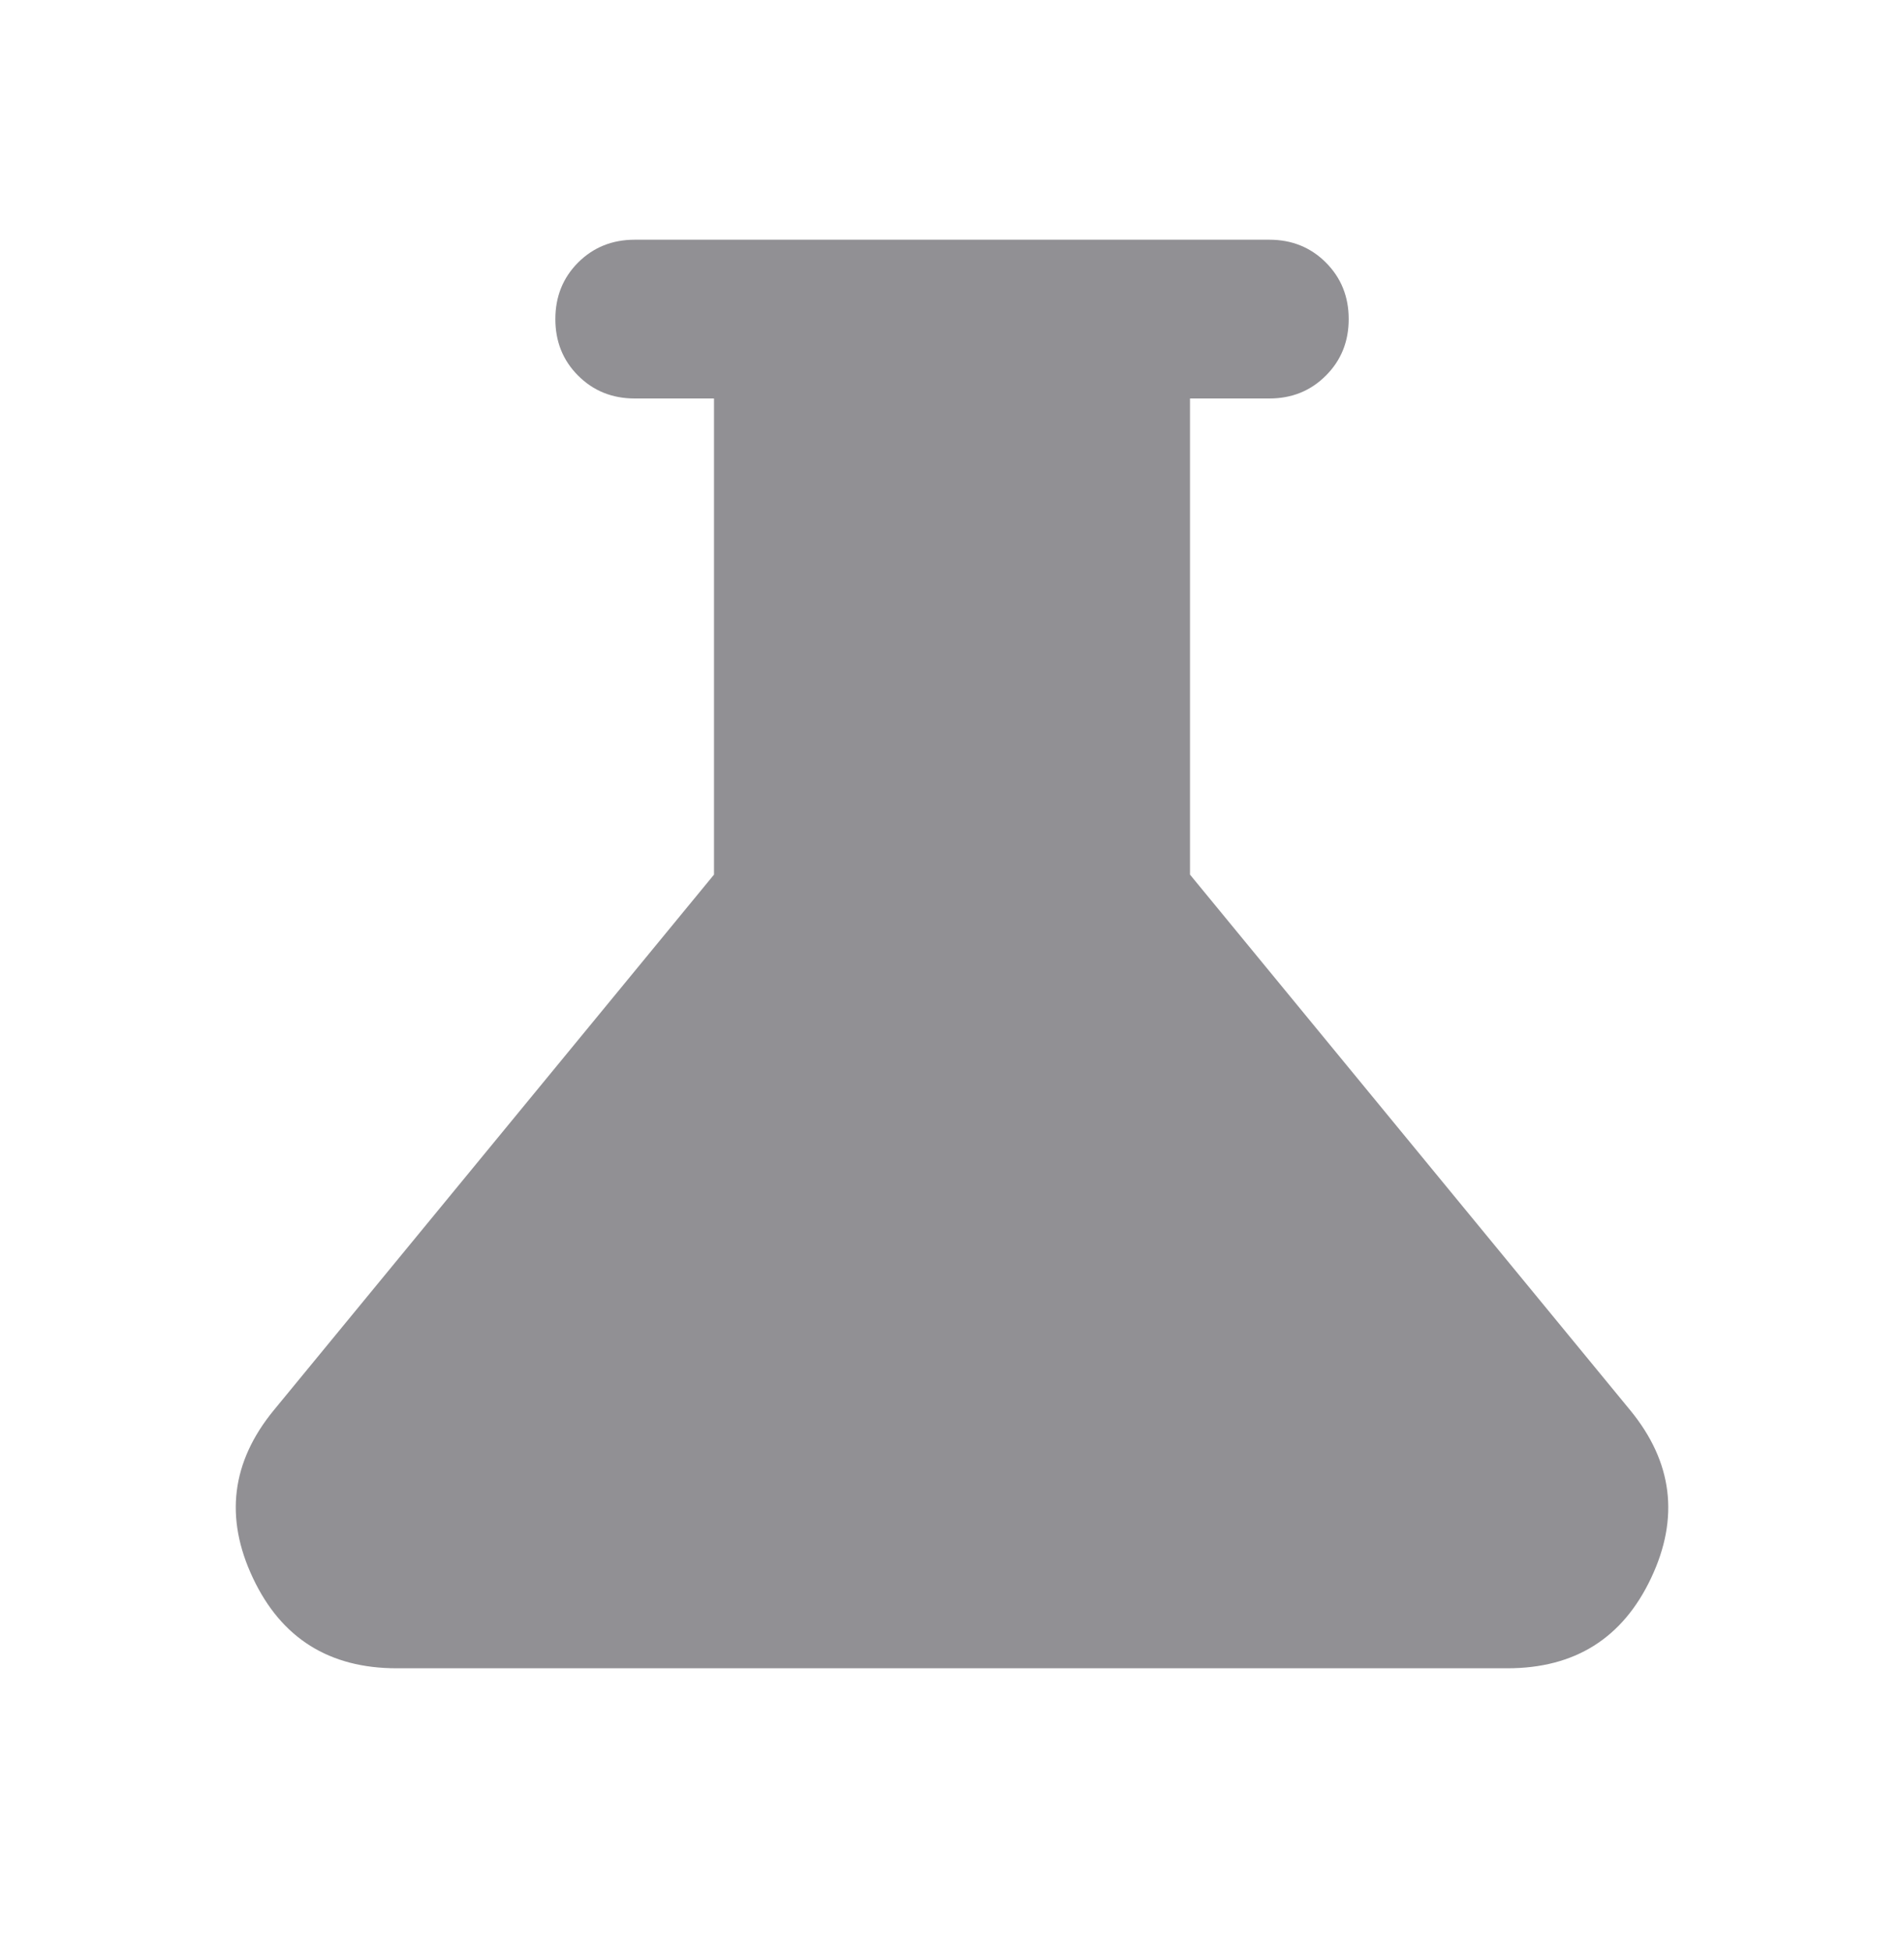 <svg width="40" height="41" viewBox="0 0 40 41" fill="none" xmlns="http://www.w3.org/2000/svg">
<mask id="mask0_121_8357" style="mask-type:alpha" maskUnits="userSpaceOnUse" x="0" y="0" width="40" height="41">
<rect y="0.034" width="40" height="40" fill="#D9D9D9"/>
</mask>
<g mask="url(#mask0_121_8357)">
<path d="M8.334 35.034C6.917 35.034 5.91 34.403 5.314 33.139C4.716 31.875 4.861 30.701 5.75 29.617L15 18.367V8.368H13.334C12.861 8.368 12.465 8.208 12.145 7.888C11.826 7.569 11.667 7.173 11.667 6.701C11.667 6.229 11.826 5.833 12.145 5.513C12.465 5.194 12.861 5.034 13.334 5.034H26.667C27.139 5.034 27.535 5.194 27.854 5.513C28.174 5.833 28.334 6.229 28.334 6.701C28.334 7.173 28.174 7.569 27.854 7.888C27.535 8.208 27.139 8.368 26.667 8.368H25V18.367L34.25 29.617C35.139 30.701 35.285 31.875 34.687 33.139C34.09 34.403 33.084 35.034 31.667 35.034H8.334Z" fill="#919094"/>
</g>
</svg>
